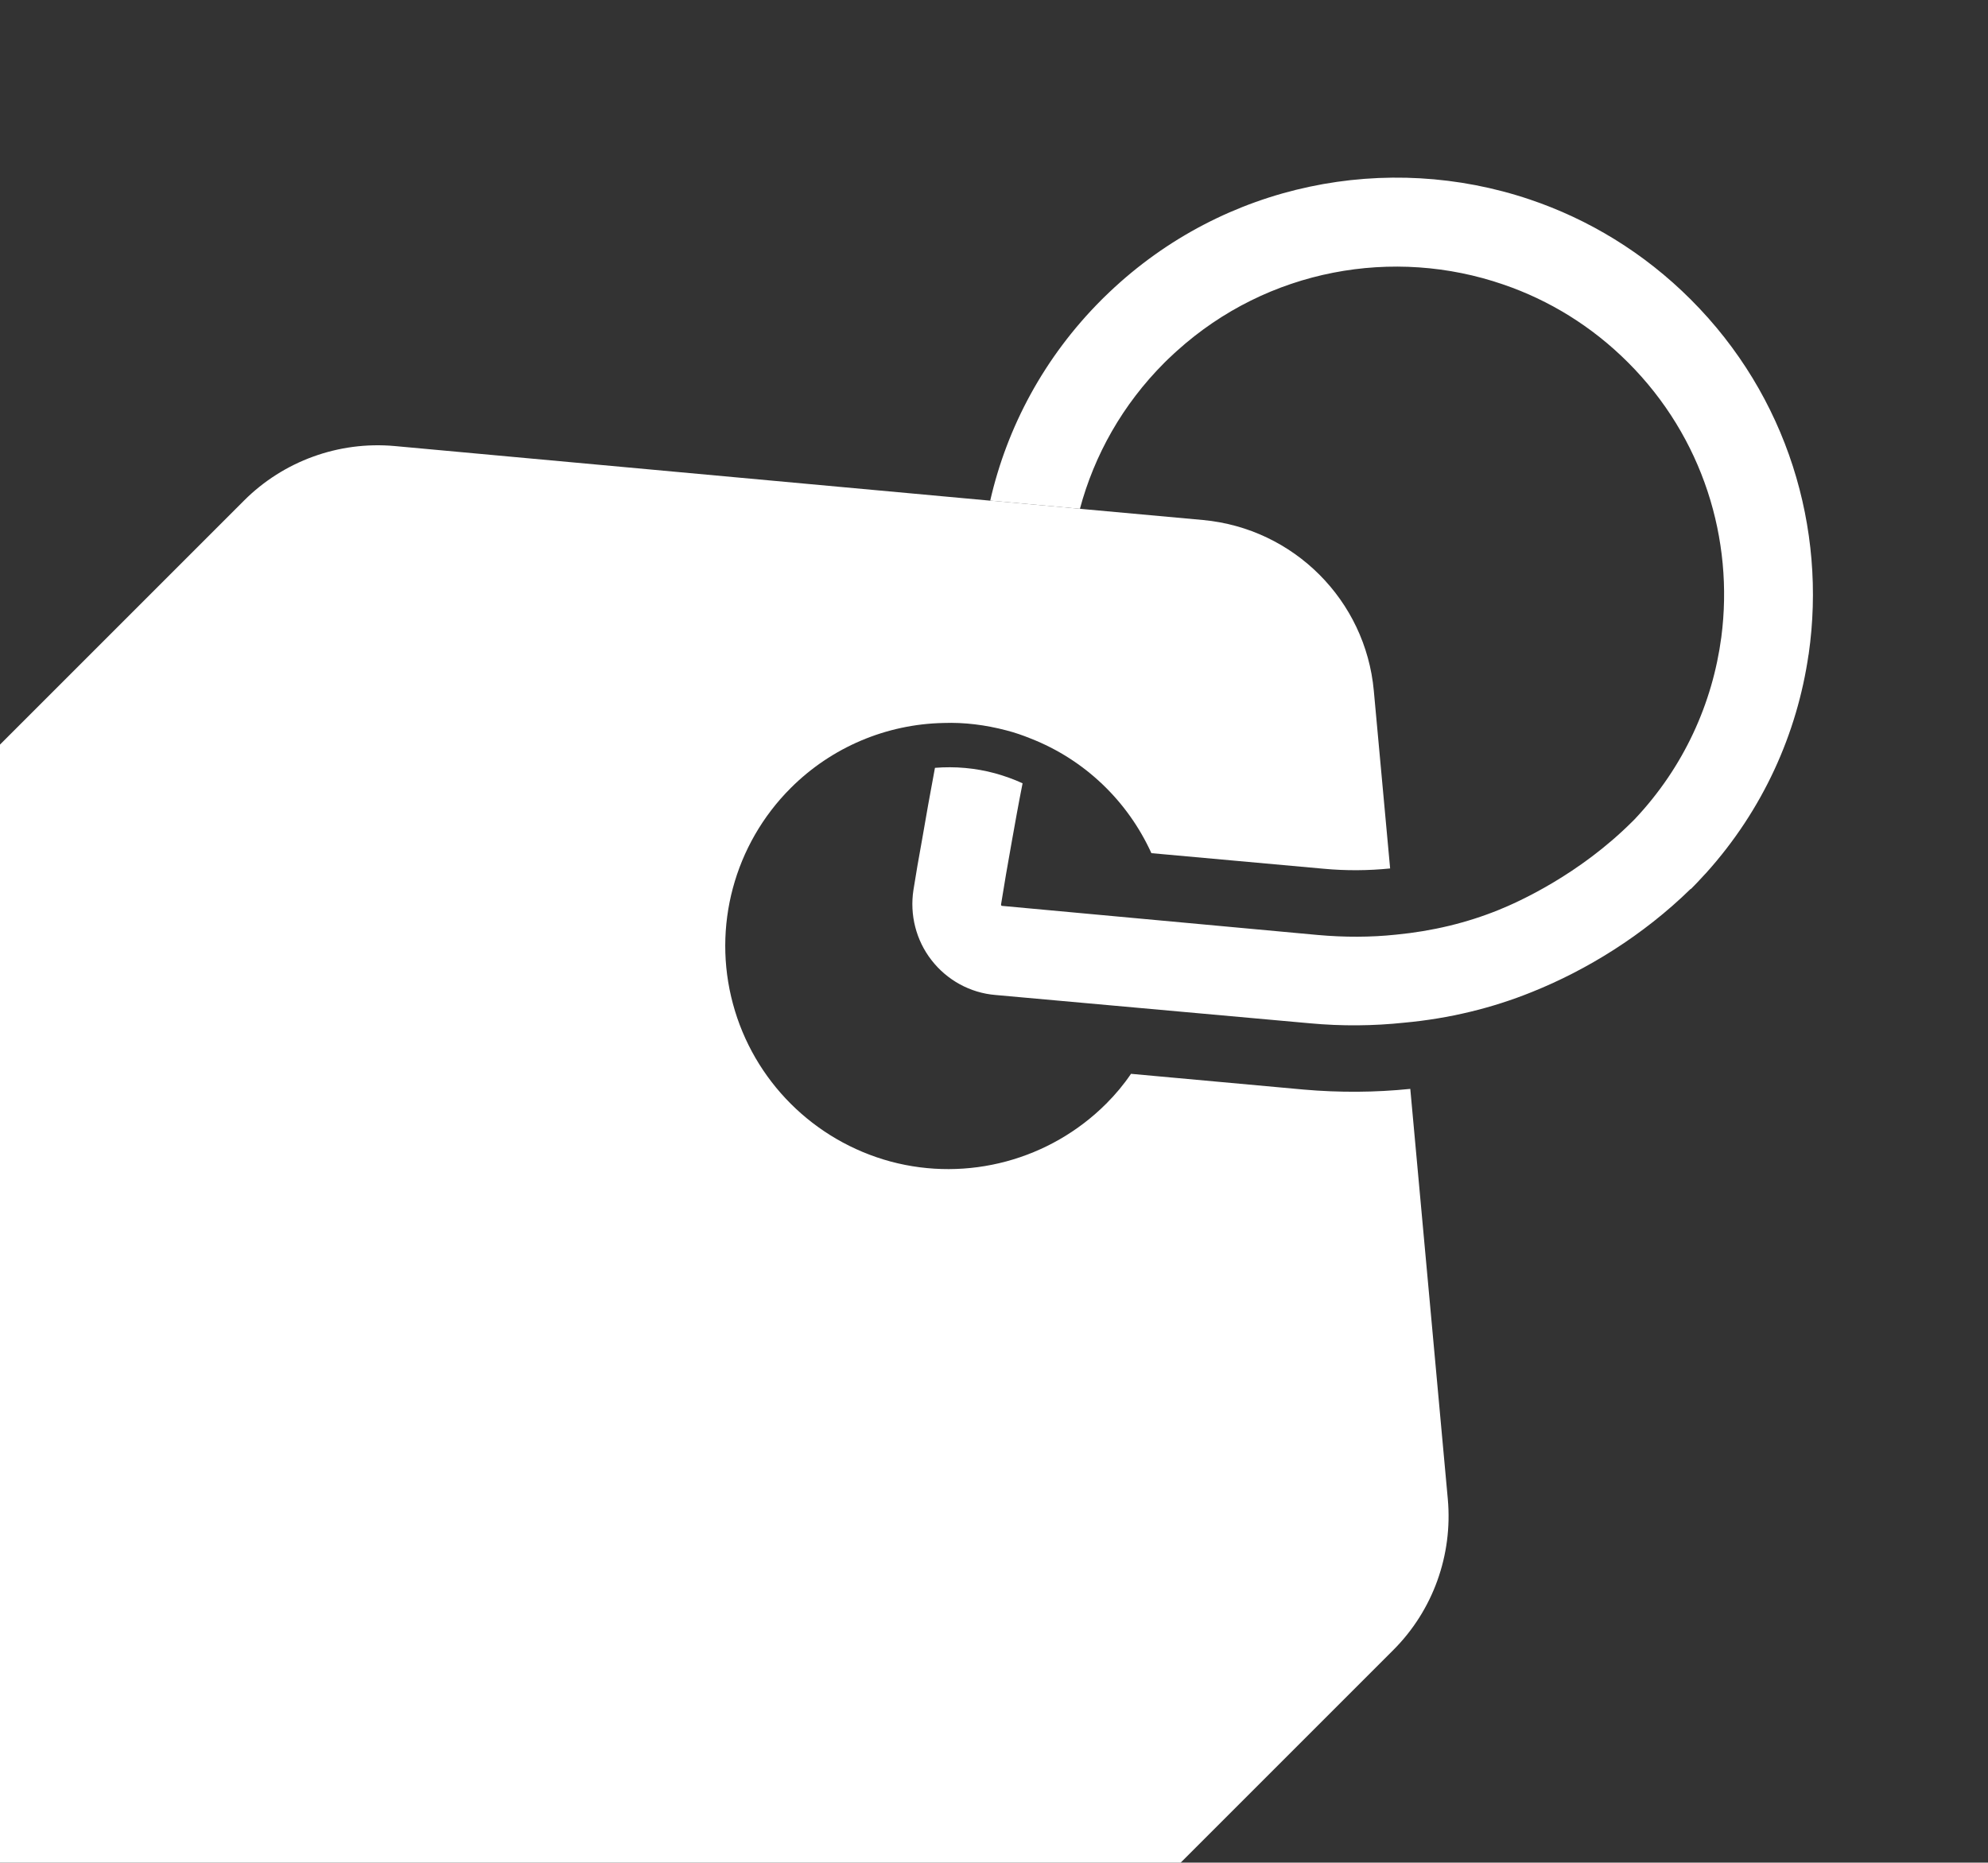 <svg width="127" height="119" viewBox="0 0 127 119" fill="none" xmlns="http://www.w3.org/2000/svg">
<rect x="0" y="0" width="127" height="119" fill="#333333" stroke="none"/>
<path d="M87.763 44.125L88.806 55.484C87.423 55.625 85.991 55.636 84.562 55.503L73.555 54.507C72.034 51.166 69.285 48.535 65.859 47.189C65.348 46.981 64.826 46.8 64.29 46.663C62.954 46.312 61.6 46.142 60.271 46.19C56.638 46.264 53.134 47.725 50.511 50.349C46.91 53.949 45.493 59.206 46.822 64.131C48.139 69.038 51.983 72.882 56.901 74.21C61.811 75.524 67.072 74.11 70.672 70.51C71.264 69.918 71.793 69.285 72.252 68.605L83.286 69.611C85.573 69.811 87.867 69.796 90.094 69.567L92.492 95.786C92.81 99.352 91.541 102.886 89.017 105.409L2.957 191.47C-1.761 196.187 -9.387 196.184 -14.093 191.477L-70.479 135.092C-75.181 130.389 -75.189 122.759 -70.471 118.042L15.589 31.981C18.113 29.458 21.635 28.177 25.202 28.496L61.392 31.815L63.242 31.985L63.465 32L68.978 32.503L69.192 32.525L76.863 33.224C82.65 33.765 87.234 38.349 87.763 44.125Z" fill="white"/>
<path d="M108.018 19.141C114.19 25.313 116.698 33.764 115.544 41.793C115.544 41.808 115.544 41.815 115.536 41.823C114.807 46.873 112.621 51.746 108.984 55.783C108.947 55.827 108.902 55.872 108.858 55.916C108.588 56.216 108.306 56.512 108.022 56.797L108.01 56.786C104.962 59.768 101.35 61.981 97.88 63.372C95.327 64.408 92.574 65.074 89.713 65.337C87.741 65.547 85.717 65.566 83.686 65.377L63.591 63.568C61.978 63.435 60.494 62.617 59.506 61.34C58.518 60.071 58.107 58.44 58.355 56.852C58.503 55.92 58.688 54.817 58.91 53.618C59.147 52.234 59.417 50.706 59.728 49.056C61.008 48.953 62.303 49.064 63.561 49.404C64.175 49.574 64.764 49.785 65.326 50.044C65.067 51.346 64.845 52.59 64.642 53.733C64.368 55.265 64.131 56.627 63.953 57.766C63.953 57.788 63.935 57.822 63.987 57.873L84.193 59.735C85.884 59.886 87.564 59.886 89.195 59.712C91.497 59.49 93.713 58.961 95.763 58.125C96.992 57.629 100.884 55.883 104.292 52.475C104.34 52.434 104.384 52.383 104.429 52.338C107.563 49.019 109.405 44.934 109.964 40.705C110.778 34.474 108.795 27.947 104.007 23.159C101.687 20.839 98.956 19.174 96.044 18.179C89.036 15.759 80.992 17.172 75.18 22.423C75.08 22.515 74.976 22.604 74.876 22.704C74.71 22.856 74.55 23.008 74.395 23.163C71.709 25.849 69.907 29.079 68.989 32.506L63.476 32.002L63.258 31.984C64.335 27.274 66.71 22.811 70.377 19.145L70.477 19.045C70.606 18.915 70.736 18.793 70.869 18.667C78.243 11.663 88.637 9.684 97.717 12.74C101.476 14.005 105.017 16.14 108.018 19.141Z" fill="white"/>
</svg>
